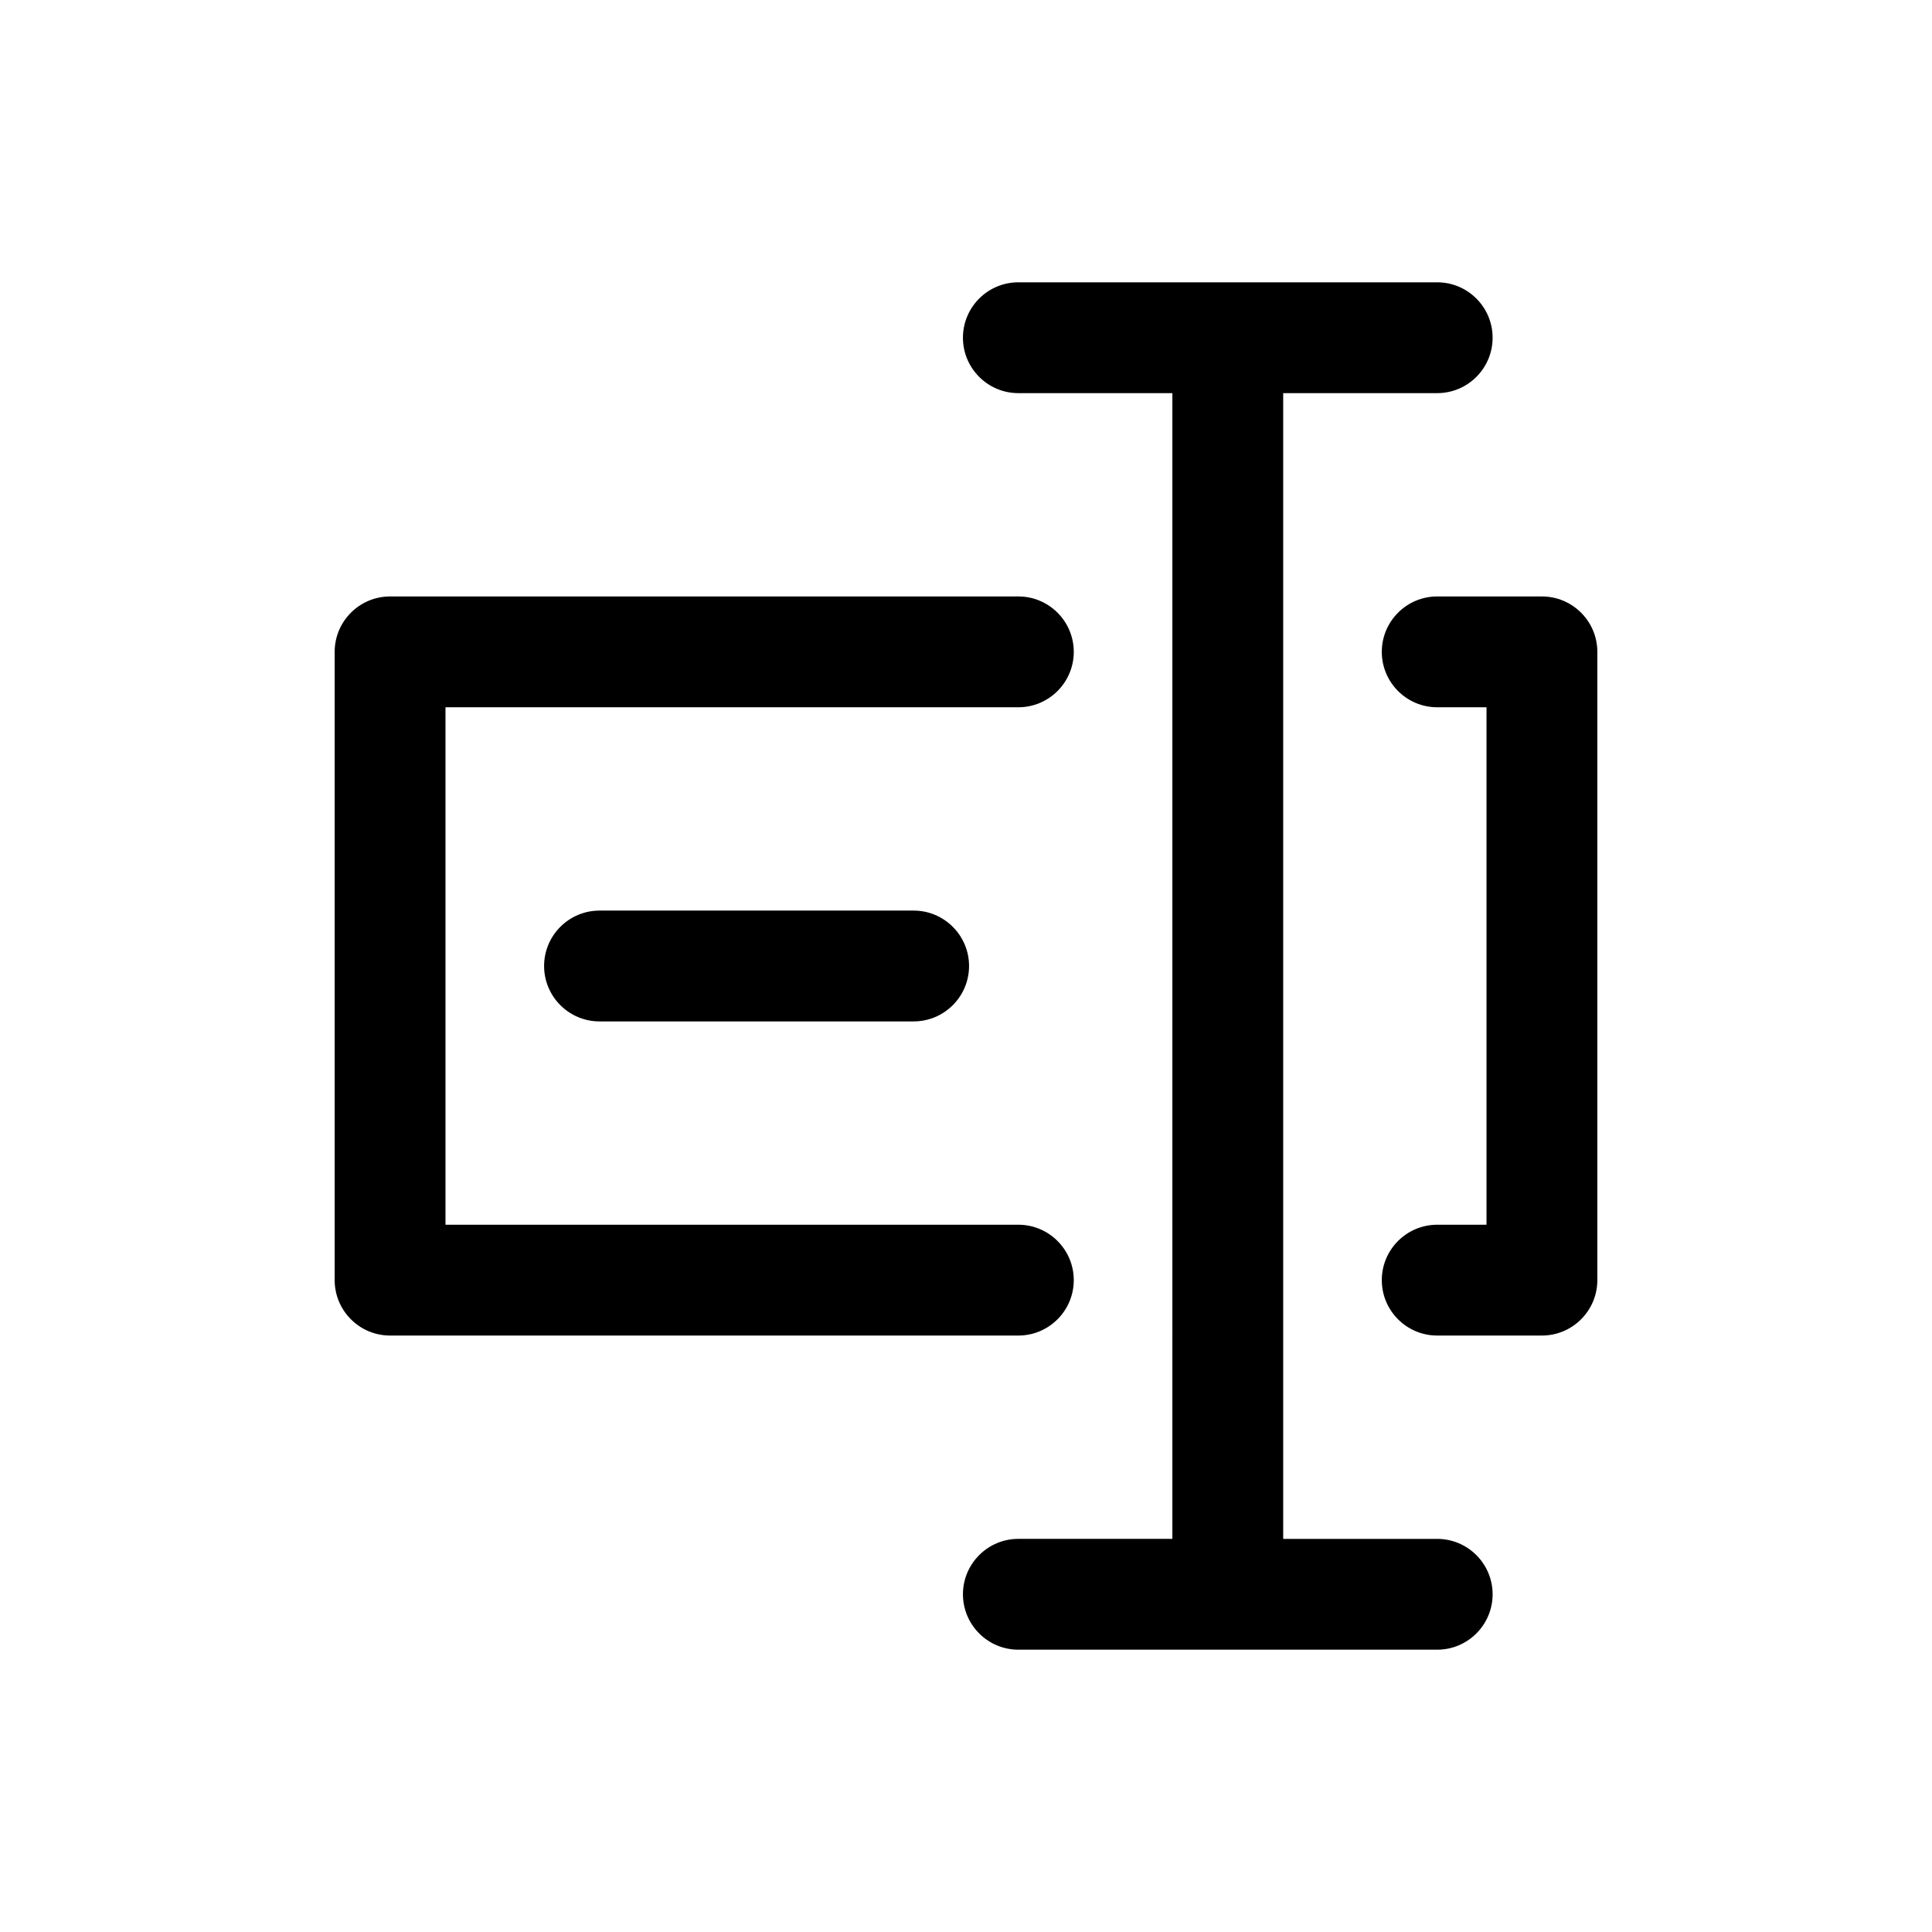 <?xml version="1.0" standalone="no"?><!DOCTYPE svg PUBLIC "-//W3C//DTD SVG 1.1//EN" "http://www.w3.org/Graphics/SVG/1.1/DTD/svg11.dtd"><svg t="1698738660107" class="icon" viewBox="0 0 1024 1024" version="1.1" xmlns="http://www.w3.org/2000/svg" p-id="14103" width="64" height="64" xmlns:xlink="http://www.w3.org/1999/xlink"><path d="M539.75 706.25h-333c-15.32 0-27.75-12.43-27.75-27.75v-333c0-15.32 12.43-27.75 27.75-27.75h333c15.32 0 27.75 12.43 27.75 27.75s-12.43 27.75-27.75 27.75H234.5v277.5h305.25c15.32 0 27.75 12.43 27.75 27.75s-12.43 27.75-27.75 27.75z m-222-222c-15.32 0-27.75 12.43-27.75 27.75s12.43 27.75 27.75 27.75h166.5c15.32 0 27.75-12.43 27.75-27.75s-12.43-27.75-27.75-27.75h-166.5z m444 333H678.5v-610.5h83.25c15.32 0 27.75-12.43 27.75-27.75s-12.43-27.75-27.75-27.75h-222c-15.32 0-27.75 12.43-27.75 27.75s12.43 27.75 27.75 27.75H623v610.5h-83.25c-15.32 0-27.75 12.43-27.75 27.75s12.43 27.75 27.75 27.75h222c15.32 0 27.75-12.43 27.75-27.75s-12.43-27.75-27.75-27.75z m55.5-499.5h-55.5c-15.32 0-27.75 12.43-27.75 27.75s12.43 27.75 27.75 27.75h27.75v277.5h-27.75c-15.32 0-27.75 12.43-27.75 27.75s12.43 27.75 27.75 27.75h55.5c15.32 0 27.75-12.43 27.75-27.75v-333c0-15.32-12.43-27.75-27.75-27.75z" p-id="14104"></path><path d="M761.75 874.37h-222c-16.19 0-29.37-13.17-29.37-29.37 0-16.19 13.17-29.37 29.37-29.37h81.63V208.37h-81.63c-16.19 0-29.37-13.17-29.37-29.37s13.17-29.37 29.37-29.37h222c16.19 0 29.37 13.17 29.37 29.37s-13.17 29.37-29.37 29.37h-81.63v607.27h81.63c16.19 0 29.37 13.17 29.37 29.37 0 16.18-13.18 29.36-29.37 29.36z m-222-55.5c-14.41 0-26.13 11.72-26.13 26.13 0 14.41 11.72 26.13 26.13 26.13h222c14.41 0 26.13-11.72 26.13-26.13 0-14.41-11.72-26.13-26.13-26.13h-84.87V205.13h84.87c14.41 0 26.13-11.72 26.13-26.13 0-14.41-11.72-26.13-26.13-26.13h-222c-14.41 0-26.13 11.72-26.13 26.13 0 14.41 11.72 26.13 26.13 26.13h84.87v613.74h-84.87z m277.5-111h-55.5c-16.19 0-29.37-13.17-29.37-29.37 0-16.19 13.17-29.37 29.37-29.37h26.13V374.87h-26.13c-16.19 0-29.37-13.17-29.37-29.37 0-16.19 13.17-29.37 29.37-29.37h55.5c16.19 0 29.37 13.17 29.37 29.37v333c0 16.19-13.18 29.37-29.37 29.37z m-55.5-55.5c-14.41 0-26.13 11.72-26.13 26.13 0 14.41 11.72 26.13 26.13 26.13h55.5c14.41 0 26.13-11.72 26.13-26.13v-333c0-14.41-11.72-26.13-26.13-26.13h-55.5c-14.41 0-26.13 11.72-26.13 26.13 0 14.41 11.72 26.13 26.13 26.13h29.37v280.74h-29.37z m-222 55.5h-333c-16.19 0-29.37-13.17-29.37-29.37v-333c0-16.19 13.17-29.37 29.37-29.37h333c16.19 0 29.37 13.17 29.37 29.37 0 16.19-13.17 29.37-29.37 29.37H236.12v274.26h303.63c16.19 0 29.37 13.17 29.37 29.37 0 16.19-13.18 29.37-29.37 29.37z m-333-388.5c-14.41 0-26.13 11.72-26.13 26.13v333c0 14.41 11.72 26.13 26.13 26.13h333c14.41 0 26.13-11.72 26.13-26.13 0-14.41-11.72-26.13-26.13-26.13H232.88V371.63h306.87c14.41 0 26.13-11.72 26.13-26.13 0-14.41-11.72-26.13-26.13-26.13h-333z m277.5 222h-166.5c-16.19 0-29.37-13.17-29.37-29.37 0-16.19 13.17-29.37 29.37-29.37h166.5c16.19 0 29.37 13.17 29.37 29.37 0 16.19-13.18 29.37-29.37 29.37z m-166.5-55.5c-14.41 0-26.13 11.72-26.13 26.13 0 14.41 11.72 26.13 26.13 26.13h166.5c14.41 0 26.13-11.72 26.13-26.13 0-14.41-11.72-26.13-26.13-26.13h-166.5z" p-id="14105"></path></svg>